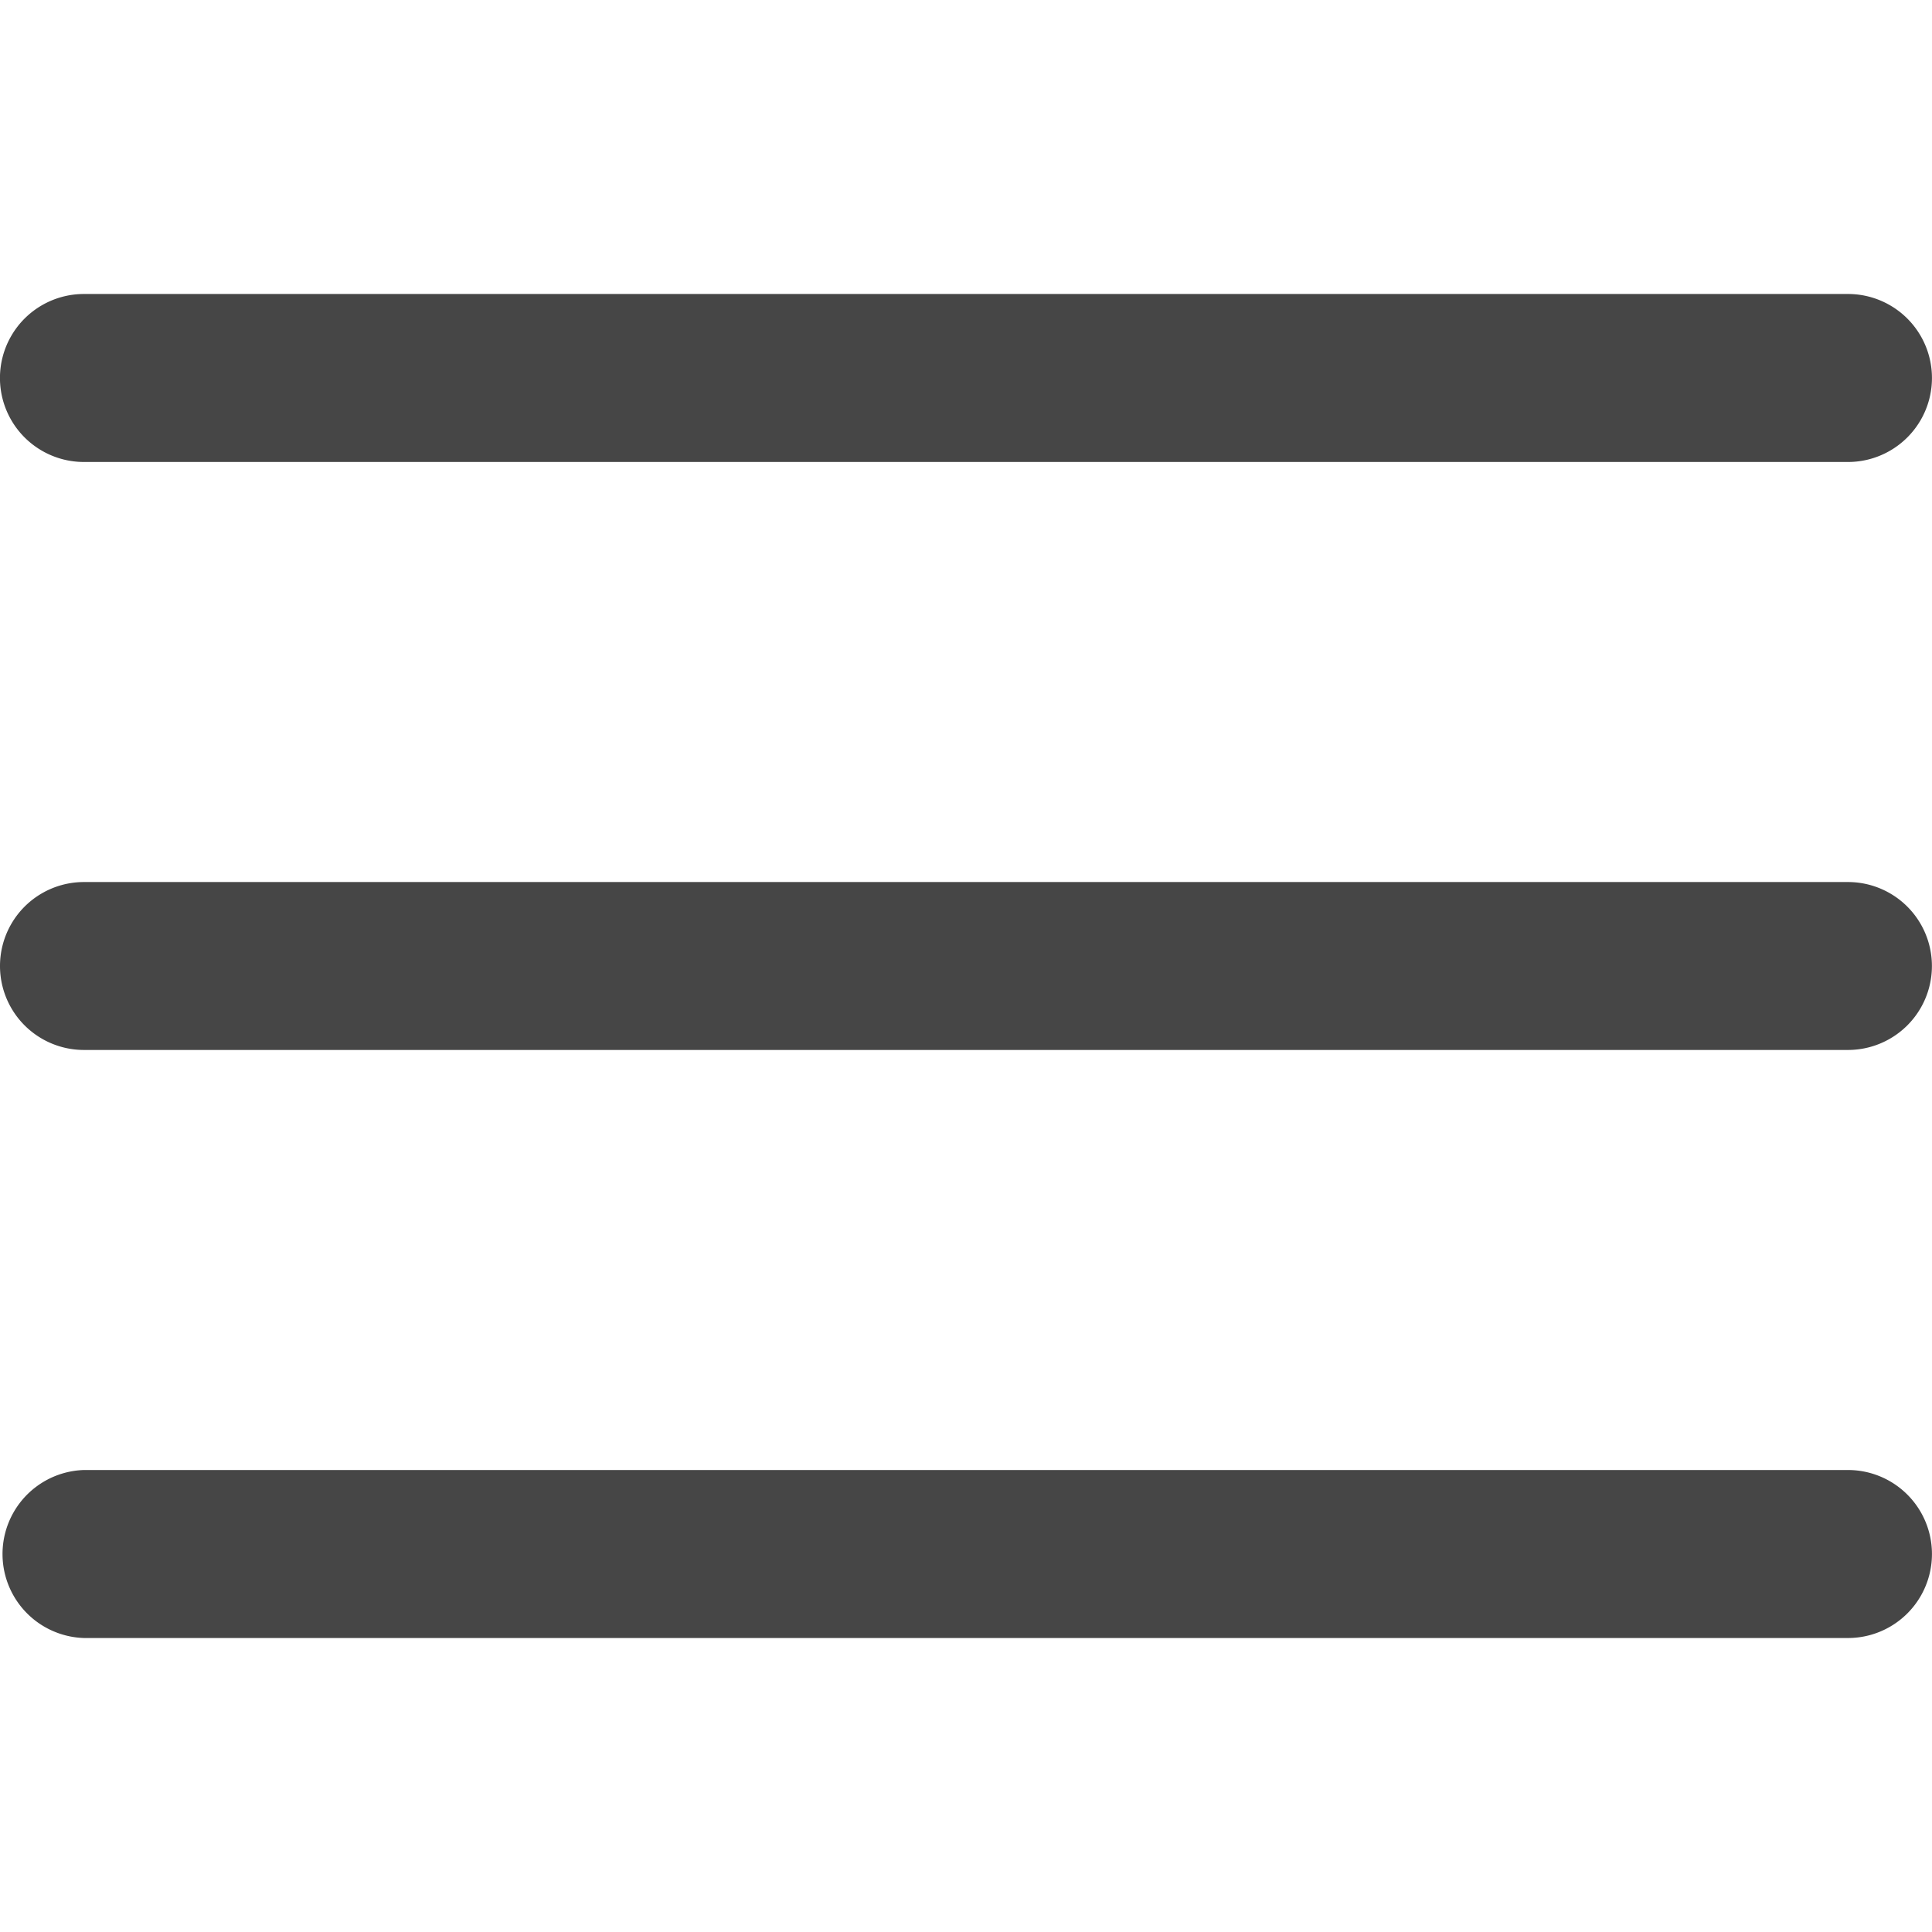 <svg width="24" height="24" fill="none" xmlns="http://www.w3.org/2000/svg"><path d="M22.956 10.957H1.043a1.043 1.043 0 000 2.086h21.913a1.043 1.043 0 100-2.086zM1.043 5.739h21.913a1.043 1.043 0 100-2.087H1.043a1.043 1.043 0 100 2.087zm21.913 12.522H1.043a1.044 1.044 0 000 2.087h21.913a1.043 1.043 0 100-2.087z" fill="#464646"/></svg>